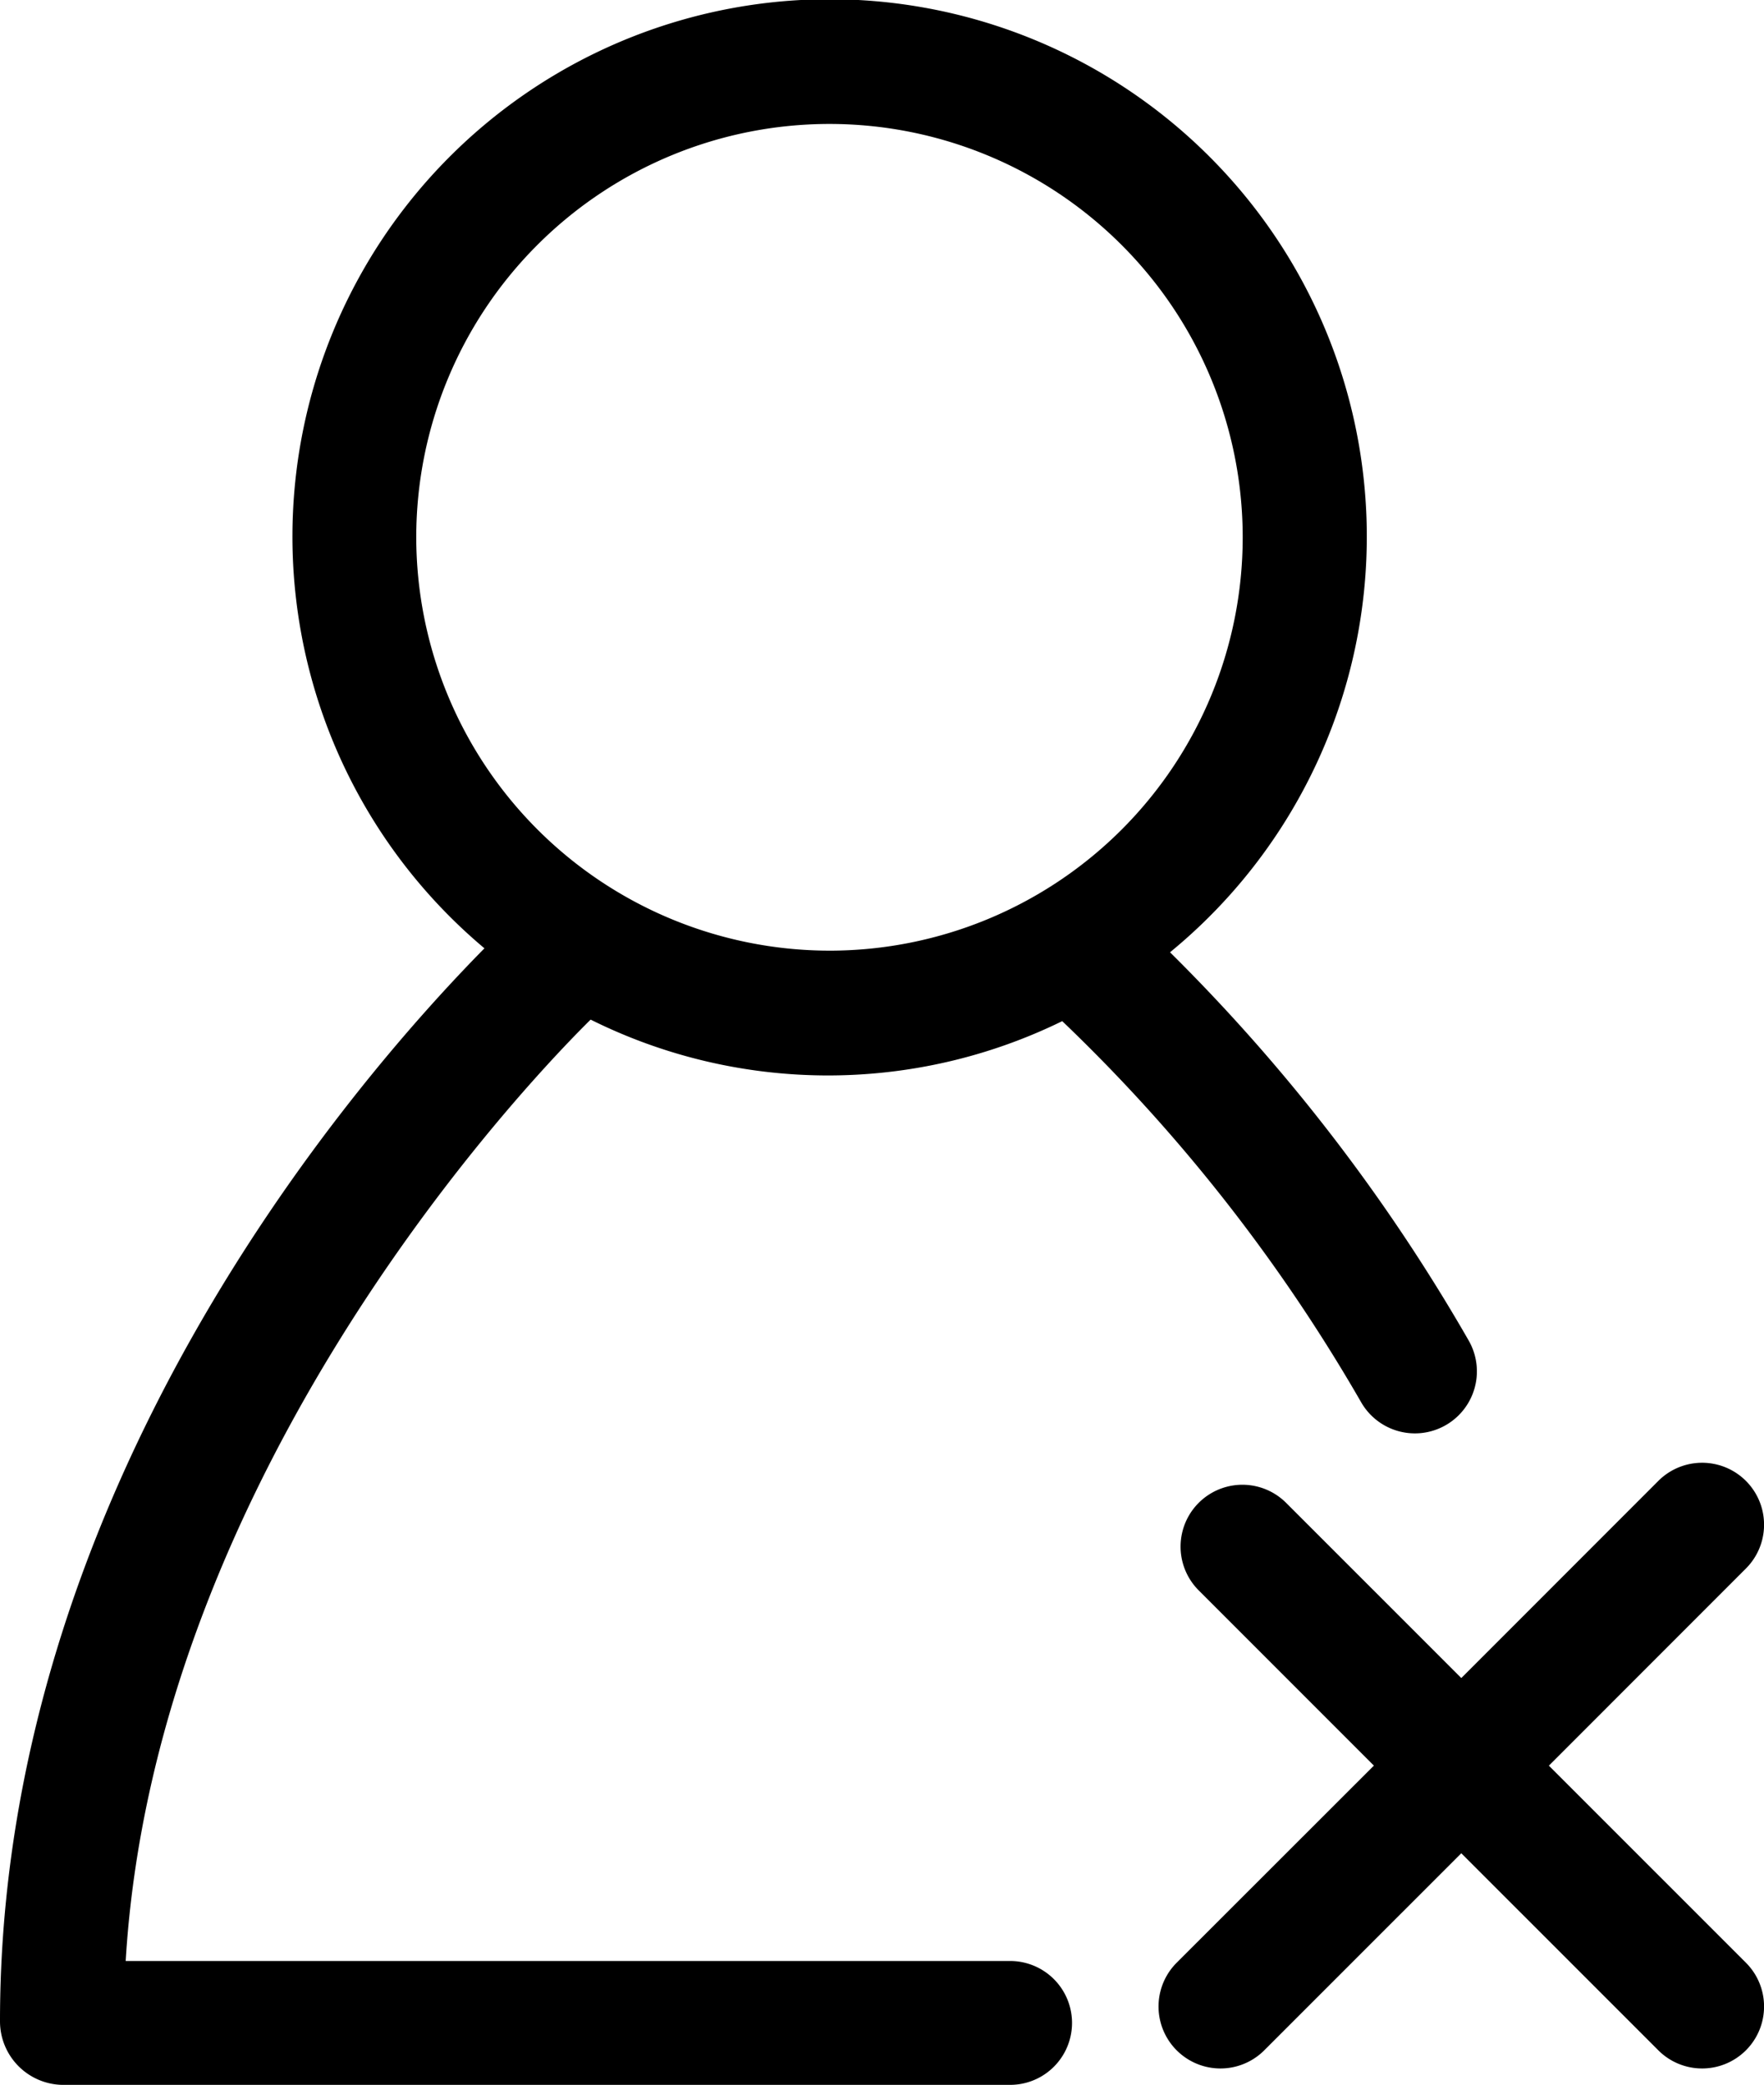 <svg xmlns="http://www.w3.org/2000/svg" viewBox="13144 1790 40 47.261">
  <g id="Group_238" data-name="Group 238" transform="translate(13144 1790)">
    <path id="Path_282" data-name="Path 282" d="M6.576,47.261h21.5a1.4,1.4,0,1,0,0-2.808H8.021c.632-10.531,8.32-19.141,10.543-21.34a12.076,12.076,0,0,0,10.694.035,38.533,38.533,0,0,1,6.778,8.639,1.405,1.405,0,0,0,2.438-1.4,41.306,41.306,0,0,0-6.772-8.8,12.181,12.181,0,1,0-15.546-.09C13.116,24.581,5.171,33.825,5.171,45.816A1.441,1.441,0,0,0,6.576,47.261ZM14.61,12.179a9.37,9.37,0,1,1,9.37,9.371A9.381,9.381,0,0,1,14.61,12.179Z" transform="translate(-5.171)"/>
    <path id="Path_283" data-name="Path 283" d="M45.481,48.137A1.4,1.4,0,1,0,43.5,50.122l3.972,3.972L43,58.562a1.4,1.4,0,1,0,1.986,1.986l4.468-4.467,4.468,4.467a1.4,1.4,0,0,0,1.986-1.986l-4.468-4.467,4.468-4.469a1.4,1.4,0,0,0-1.986-1.986l-4.468,4.469Z" transform="translate(-16.318 -14.07)"/>
  </g>
</svg>
